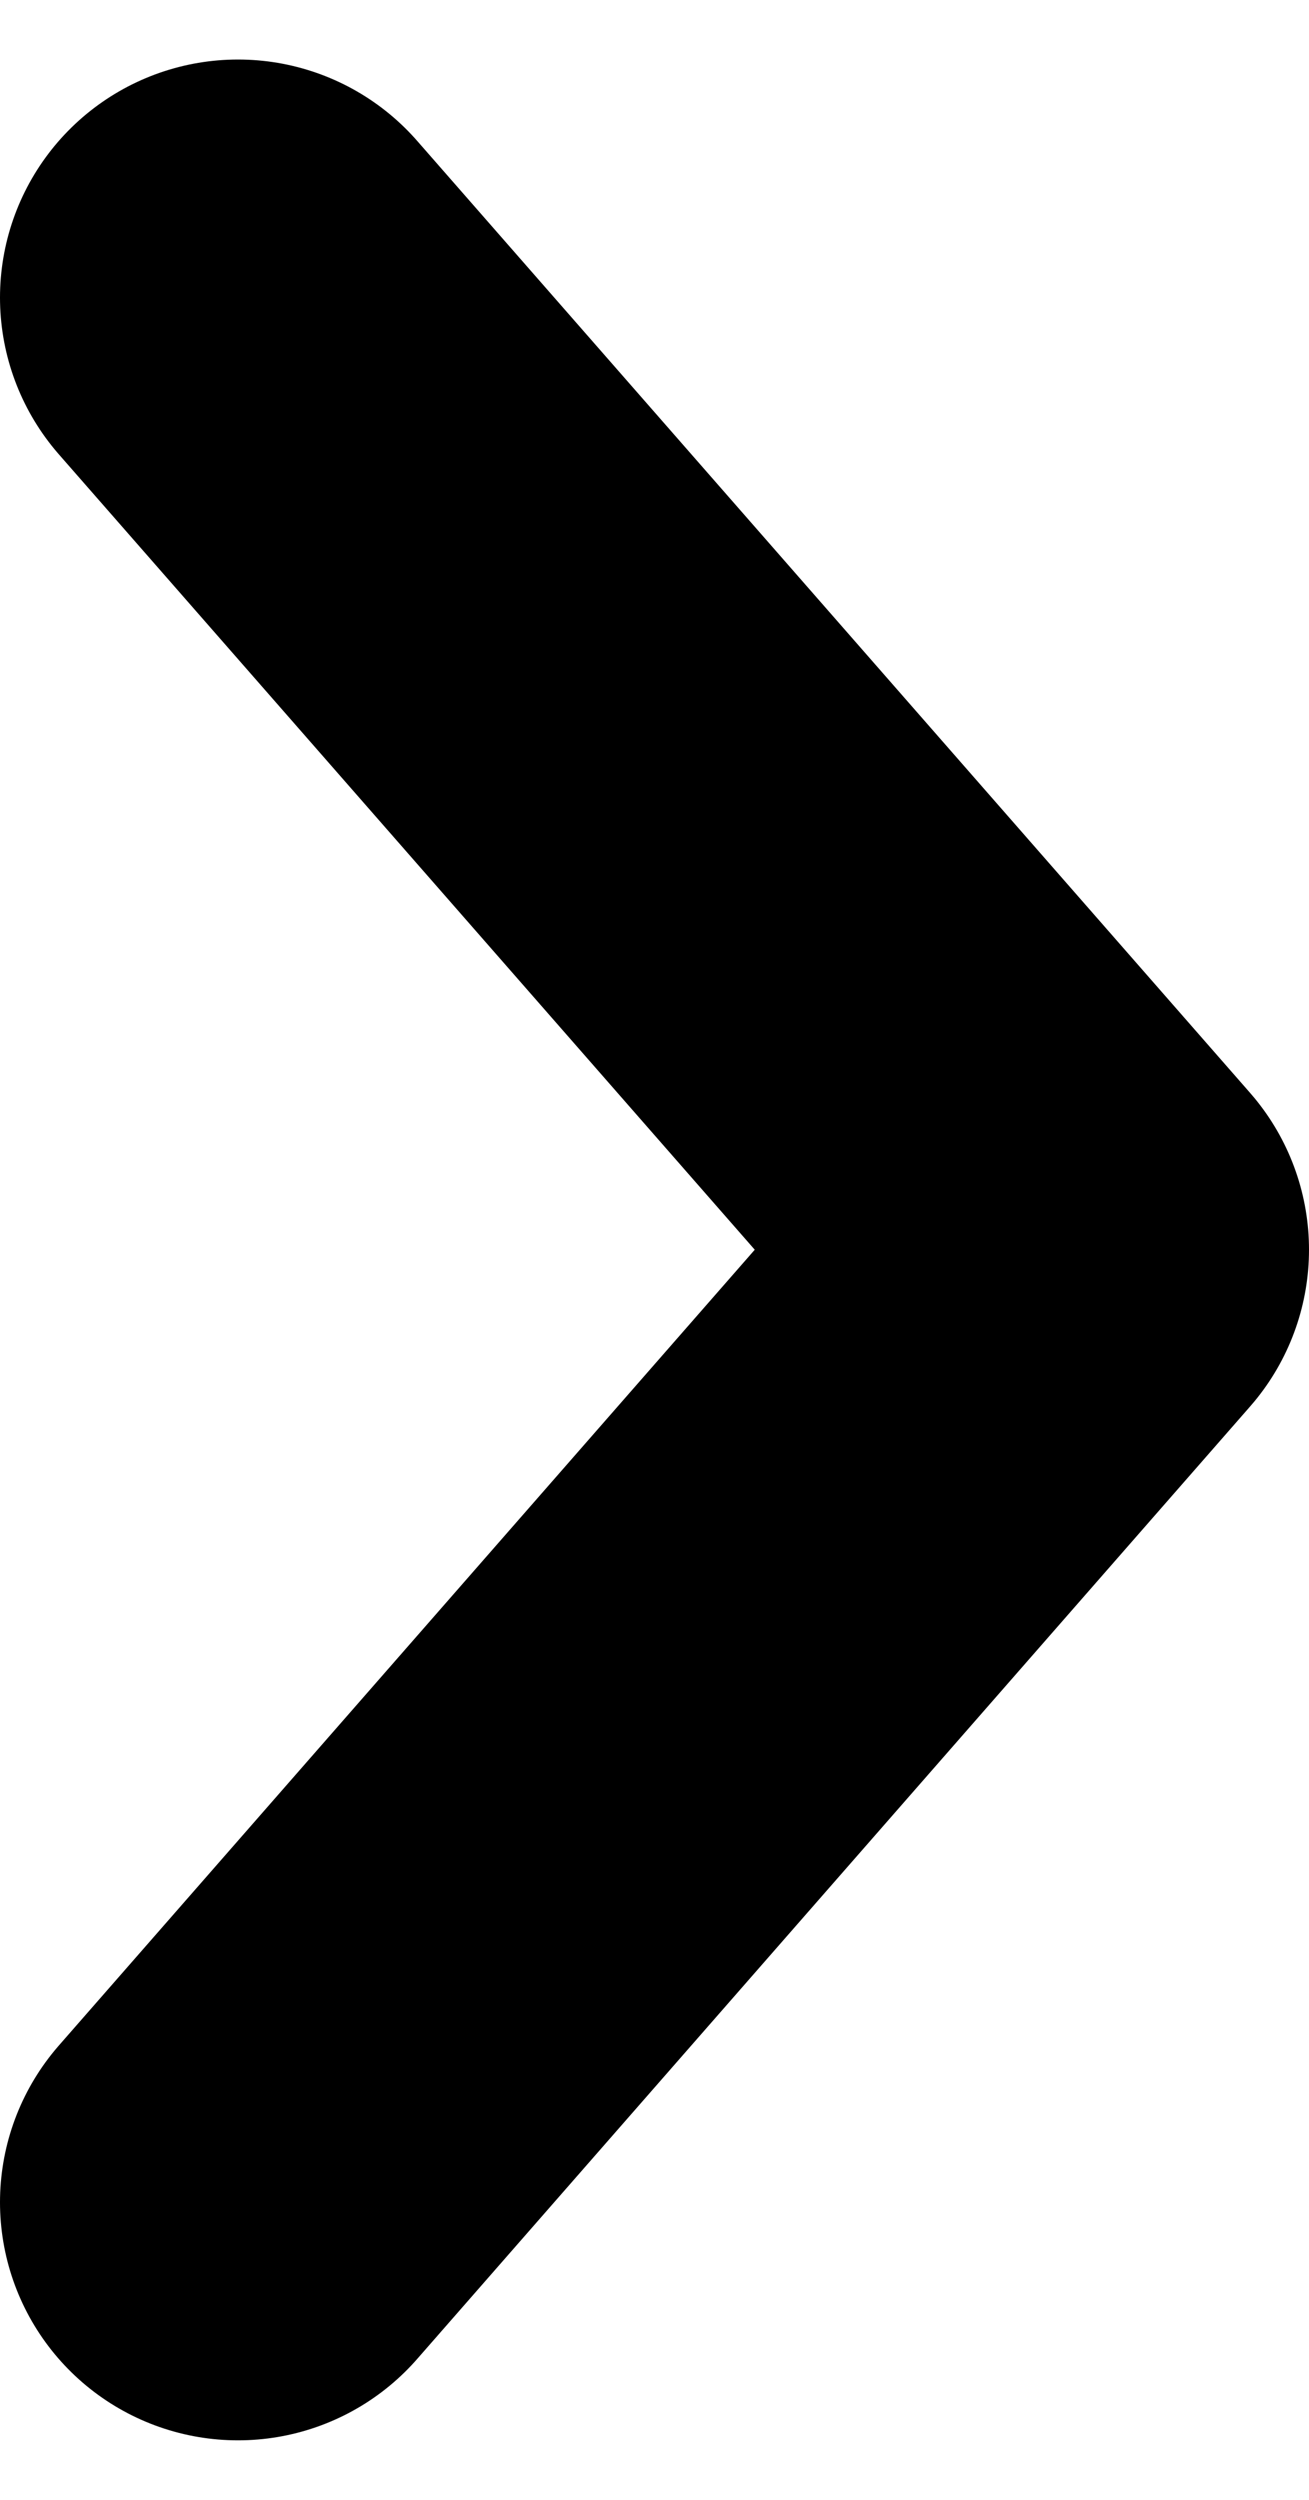 <svg width="11" height="21" viewBox="0 0 11 21" fill="none" xmlns="http://www.w3.org/2000/svg">
<path id="Vector" d="M2 2.5L9 10.498L2 18.5" stroke="black" stroke-width="4" stroke-miterlimit="10" stroke-linecap="round" stroke-linejoin="round"/>
</svg>
